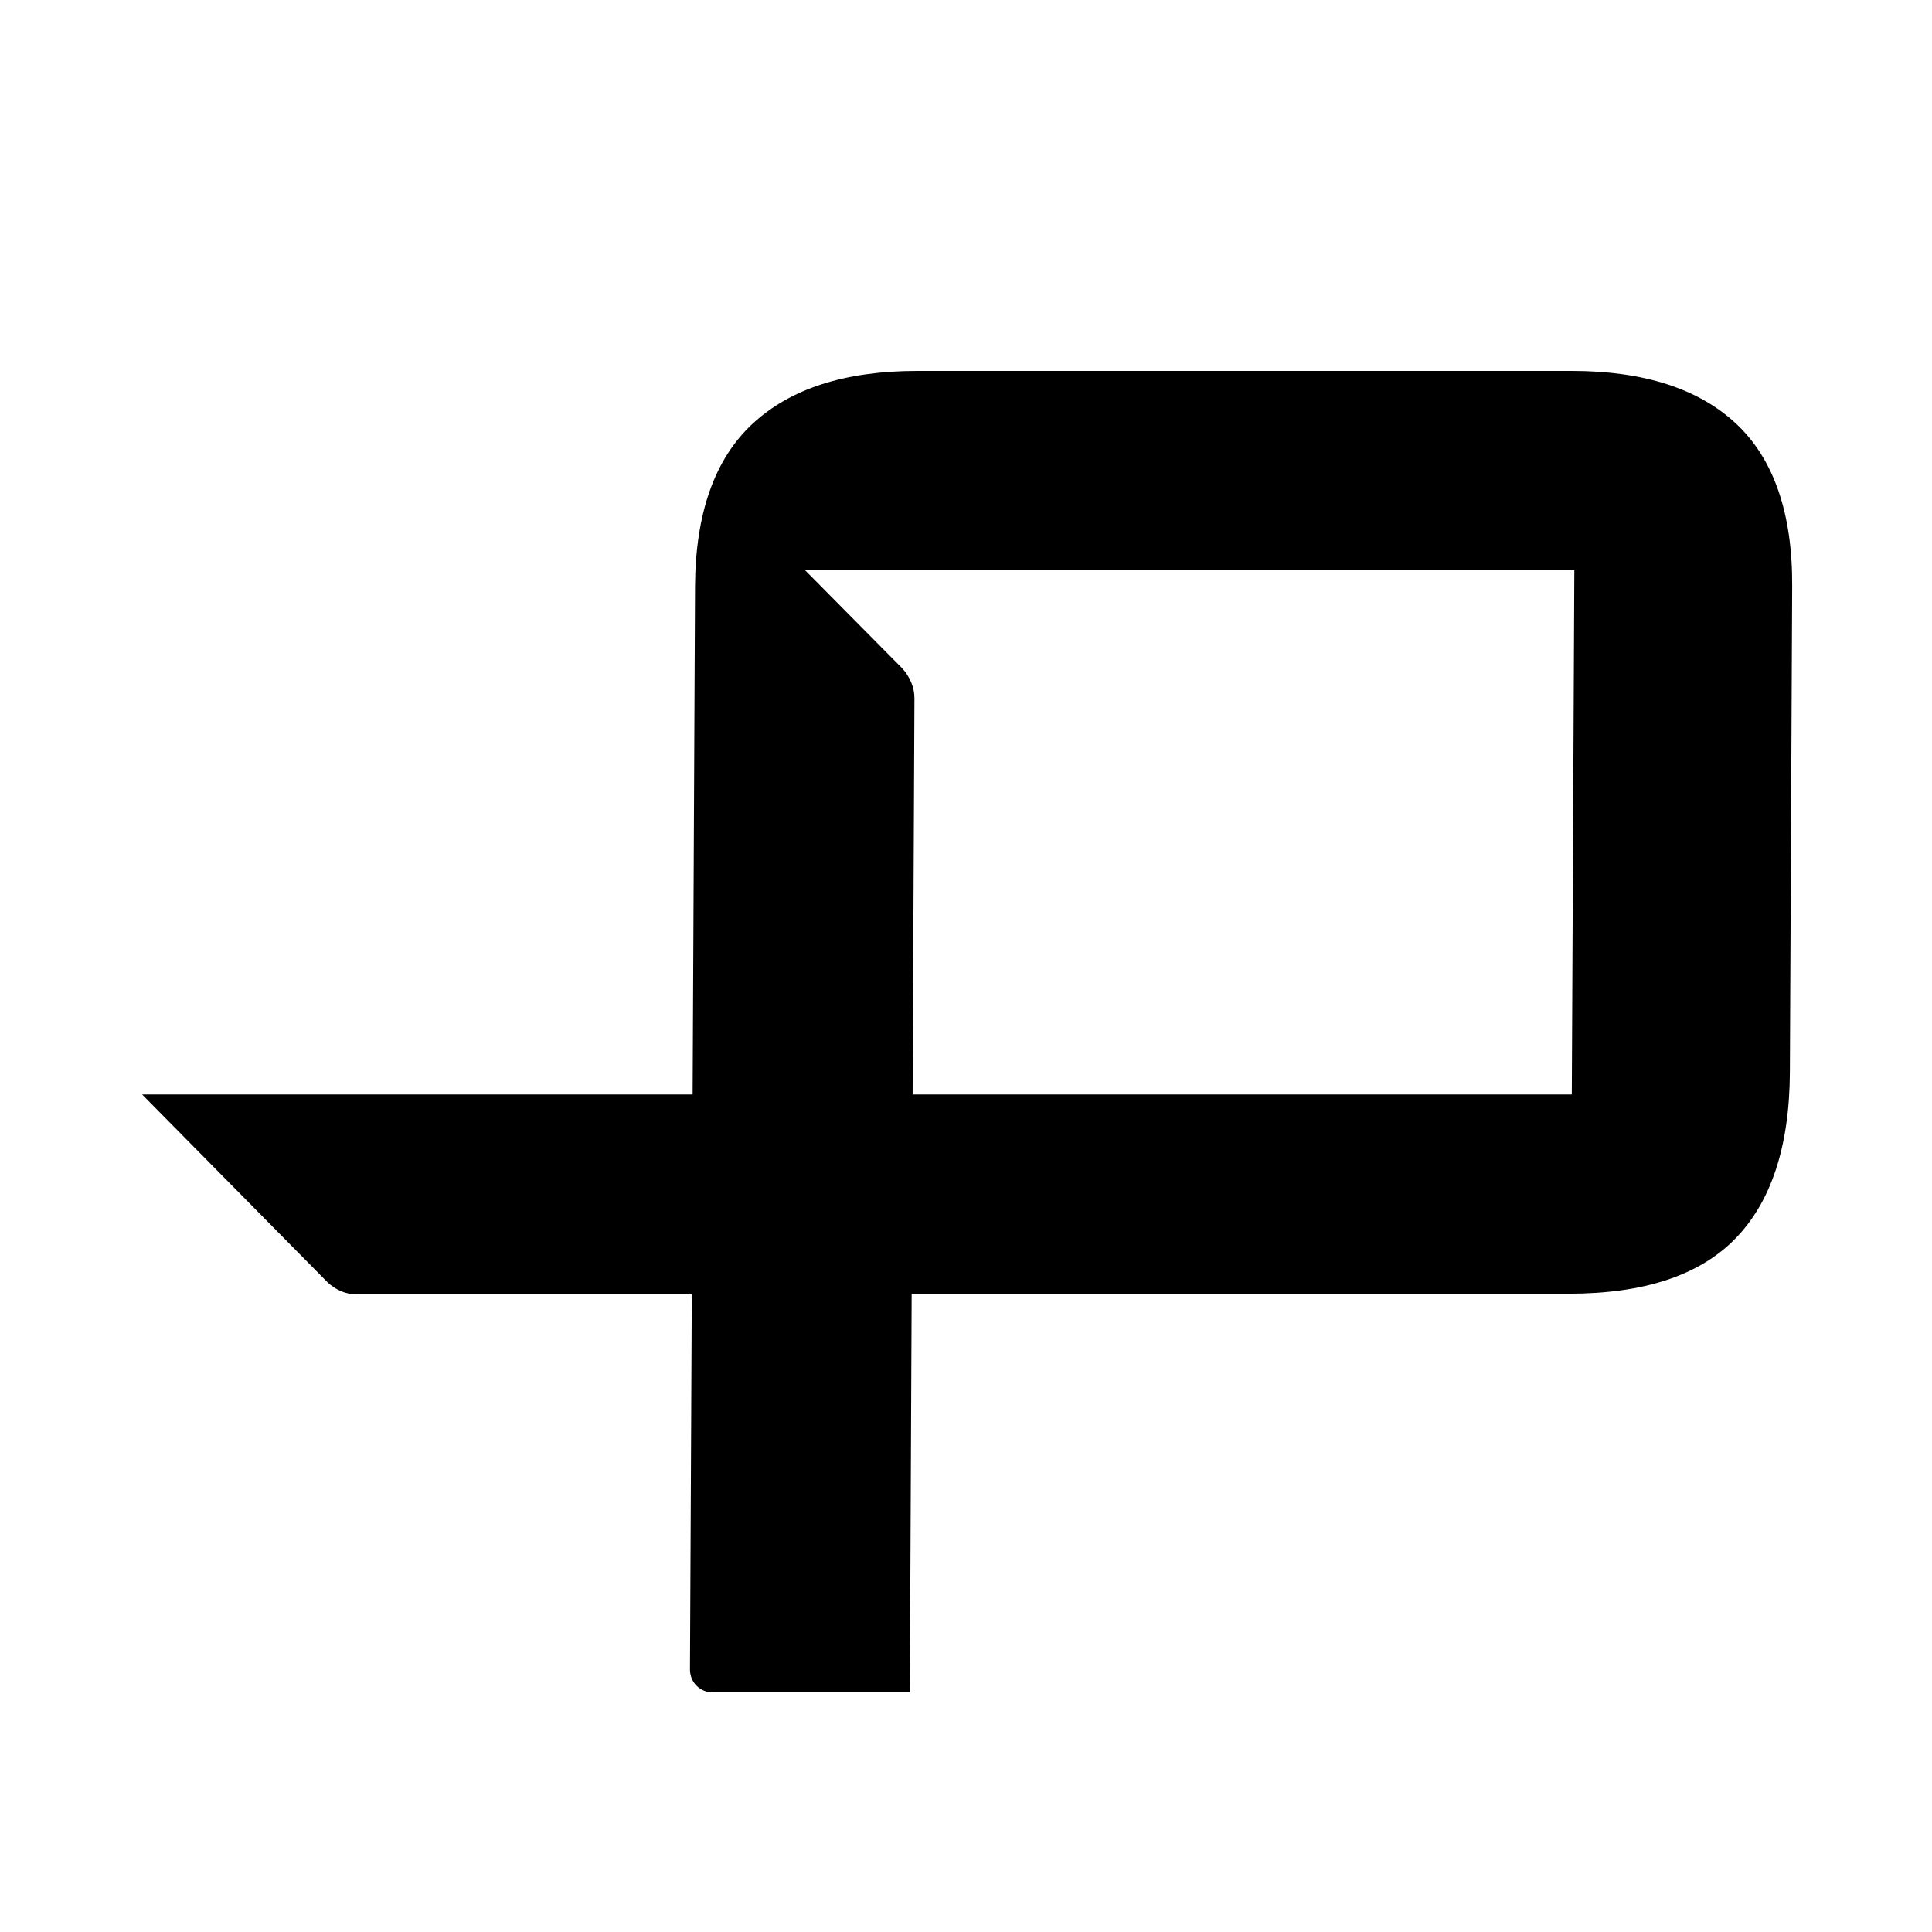 <svg viewBox="0 0 16 16" fill="none" xmlns="http://www.w3.org/2000/svg">
<path d="M14.379 3.51C14.067 3.218 13.61 3.072 13.018 3.072H7.597C7 3.072 6.546 3.218 6.232 3.51C5.918 3.802 5.759 4.252 5.756 4.858L5.736 9.064H1.177L2.712 10.619C2.778 10.681 2.862 10.72 2.957 10.72H5.729L5.714 13.825C5.713 13.932 5.797 14.016 5.903 14.016H7.535L7.55 10.714H12.993C13.613 10.714 14.072 10.563 14.369 10.26C14.667 9.956 14.82 9.496 14.823 8.878L14.842 4.852C14.845 4.252 14.69 3.802 14.379 3.51ZM7.558 9.064L7.573 5.784C7.574 5.695 7.535 5.605 7.474 5.537L6.668 4.723H13.038L13.017 9.064H7.558Z" fill="currentColor"/>
</svg>
